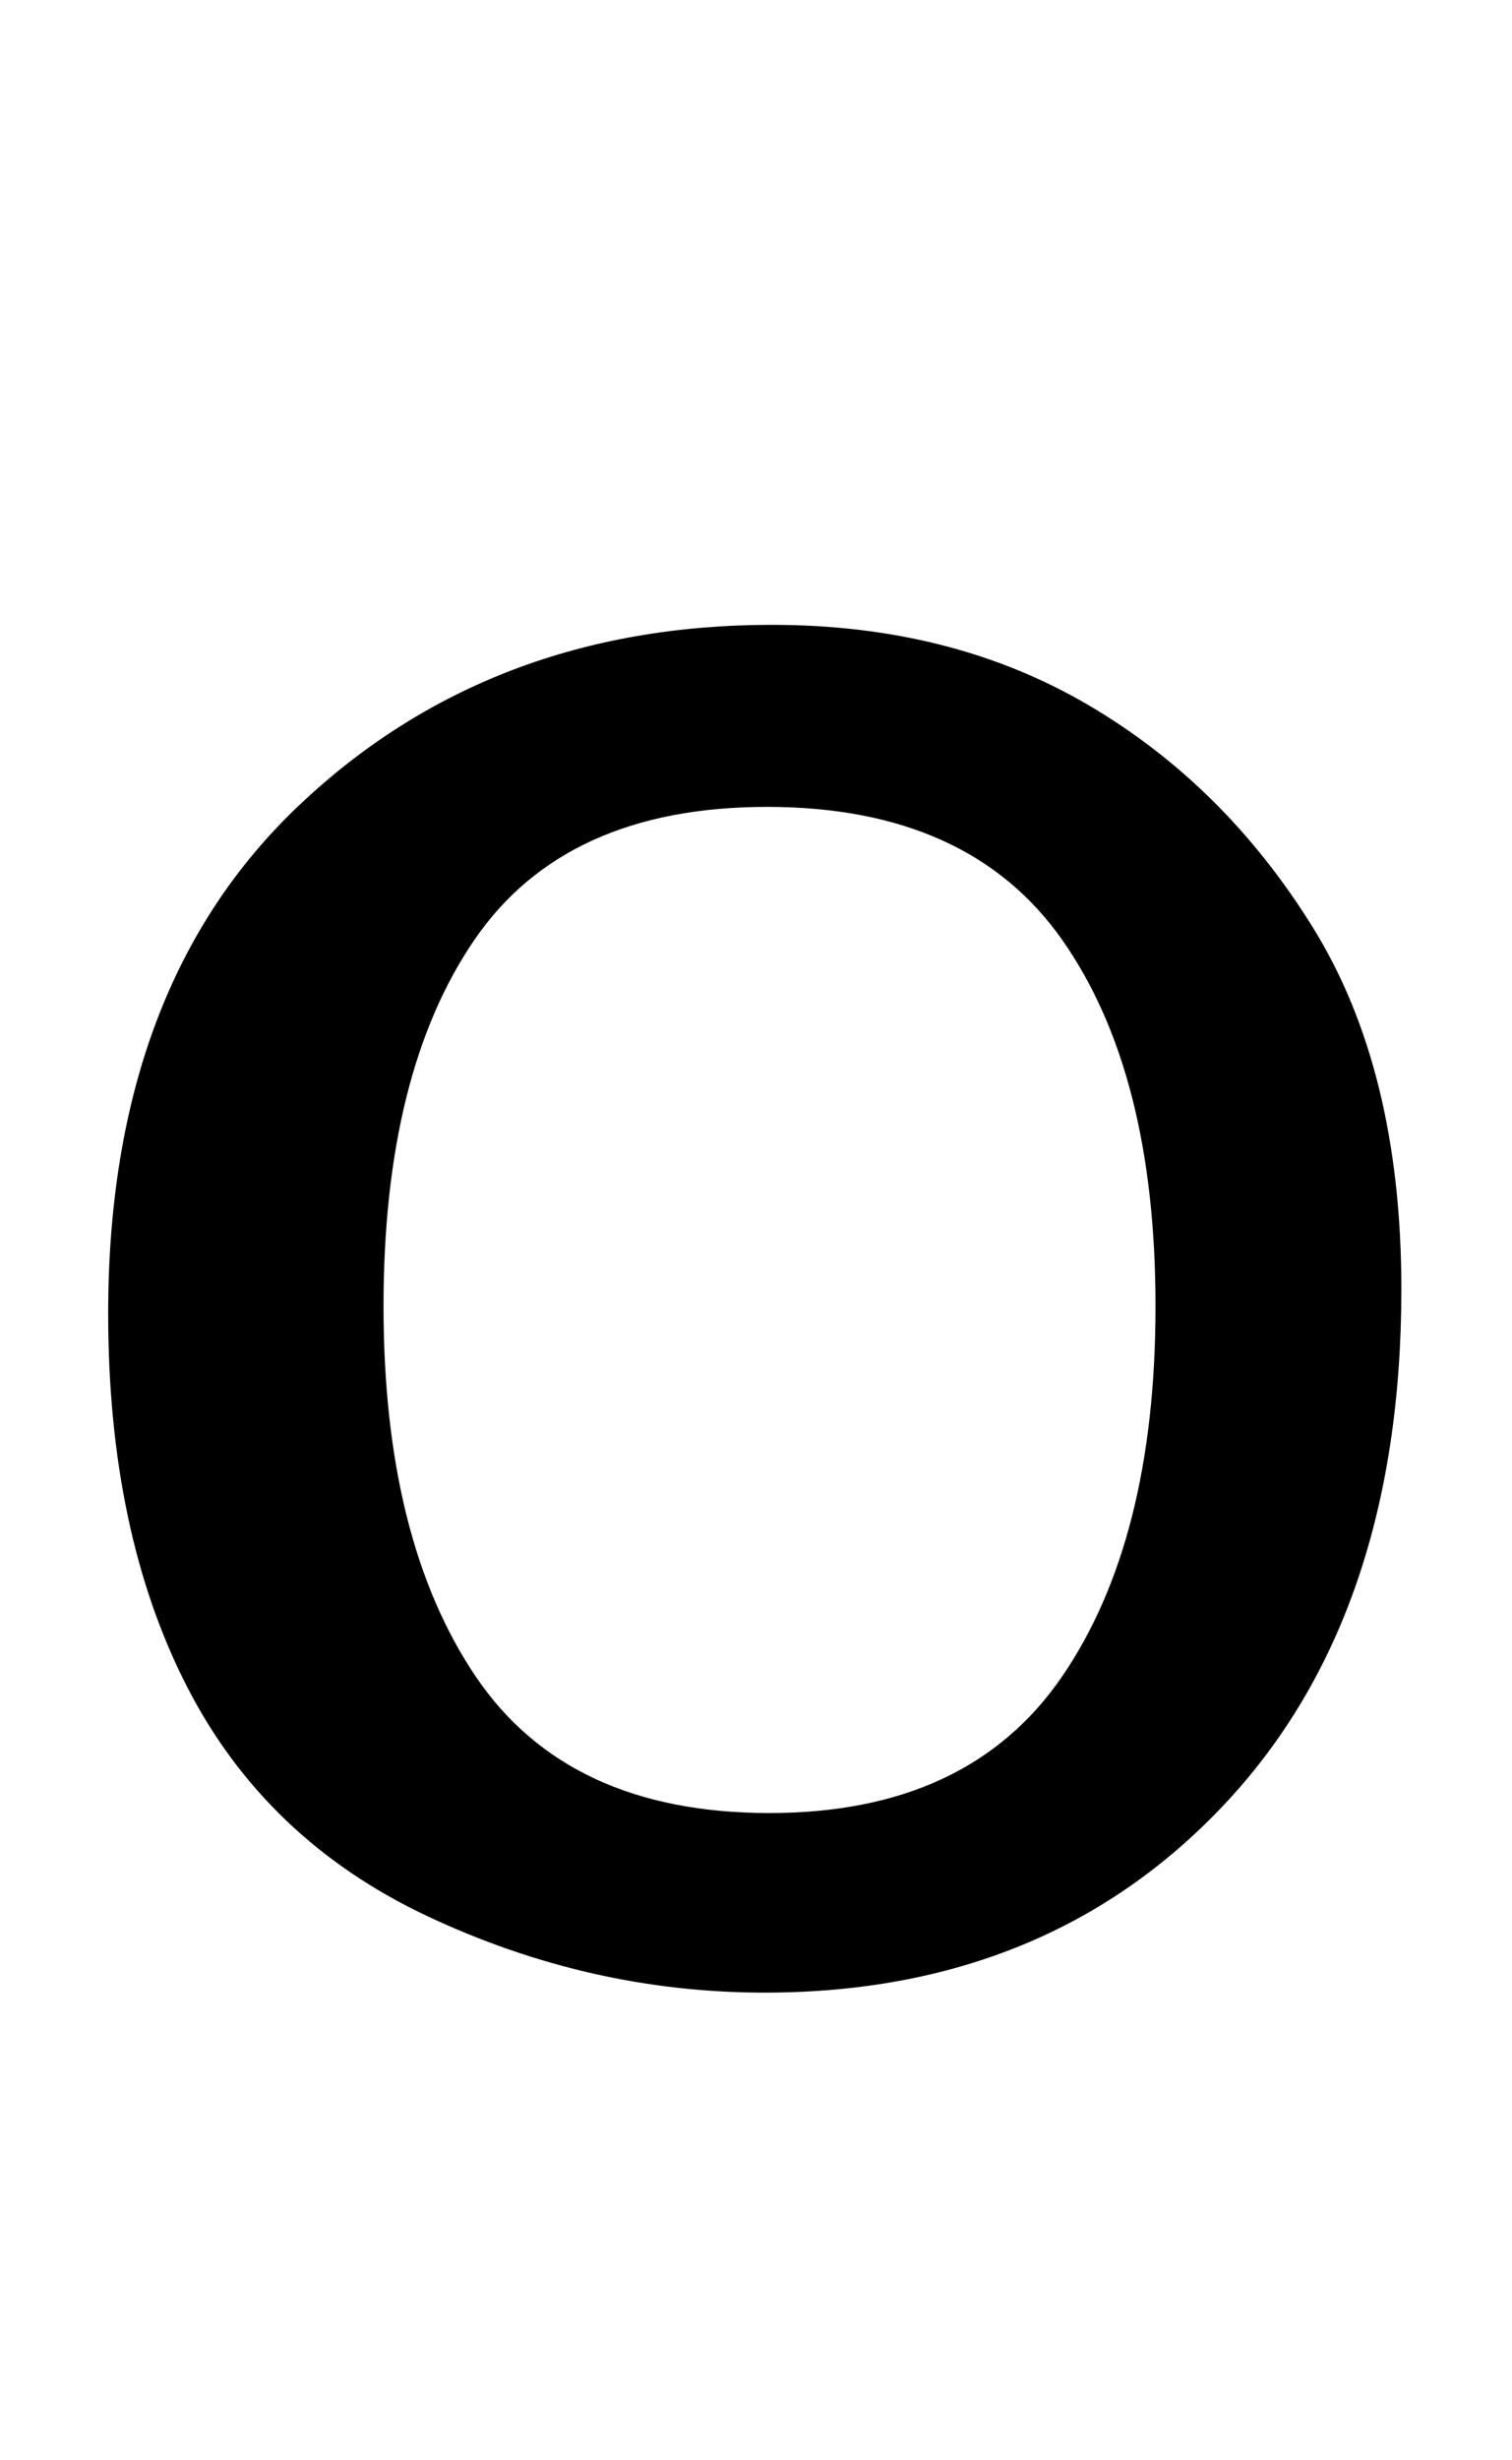 <?xml version="1.0" standalone="no"?>
<!DOCTYPE svg PUBLIC "-//W3C//DTD SVG 1.1//EN" "http://www.w3.org/Graphics/SVG/1.1/DTD/svg11.dtd" >
<svg xmlns="http://www.w3.org/2000/svg" xmlns:xlink="http://www.w3.org/1999/xlink" version="1.1" viewBox="-10 0 615 1000">
   <path fill="currentColor"
d="M560 524q0 133 -72 209.5t-187 76.5q-71 0 -137 -31t-98 -93.5t-32 -151.5q0 -133 77.5 -206.5t192.5 -73.5q73 0 128.5 32.5t91.5 90.5t36 147zM146 531q0 95 37.5 150.5t119.5 55.5q81 0 119 -55.5t38 -150.5t-38 -149t-120 -54t-119 54t-37 149z" />
</svg>
